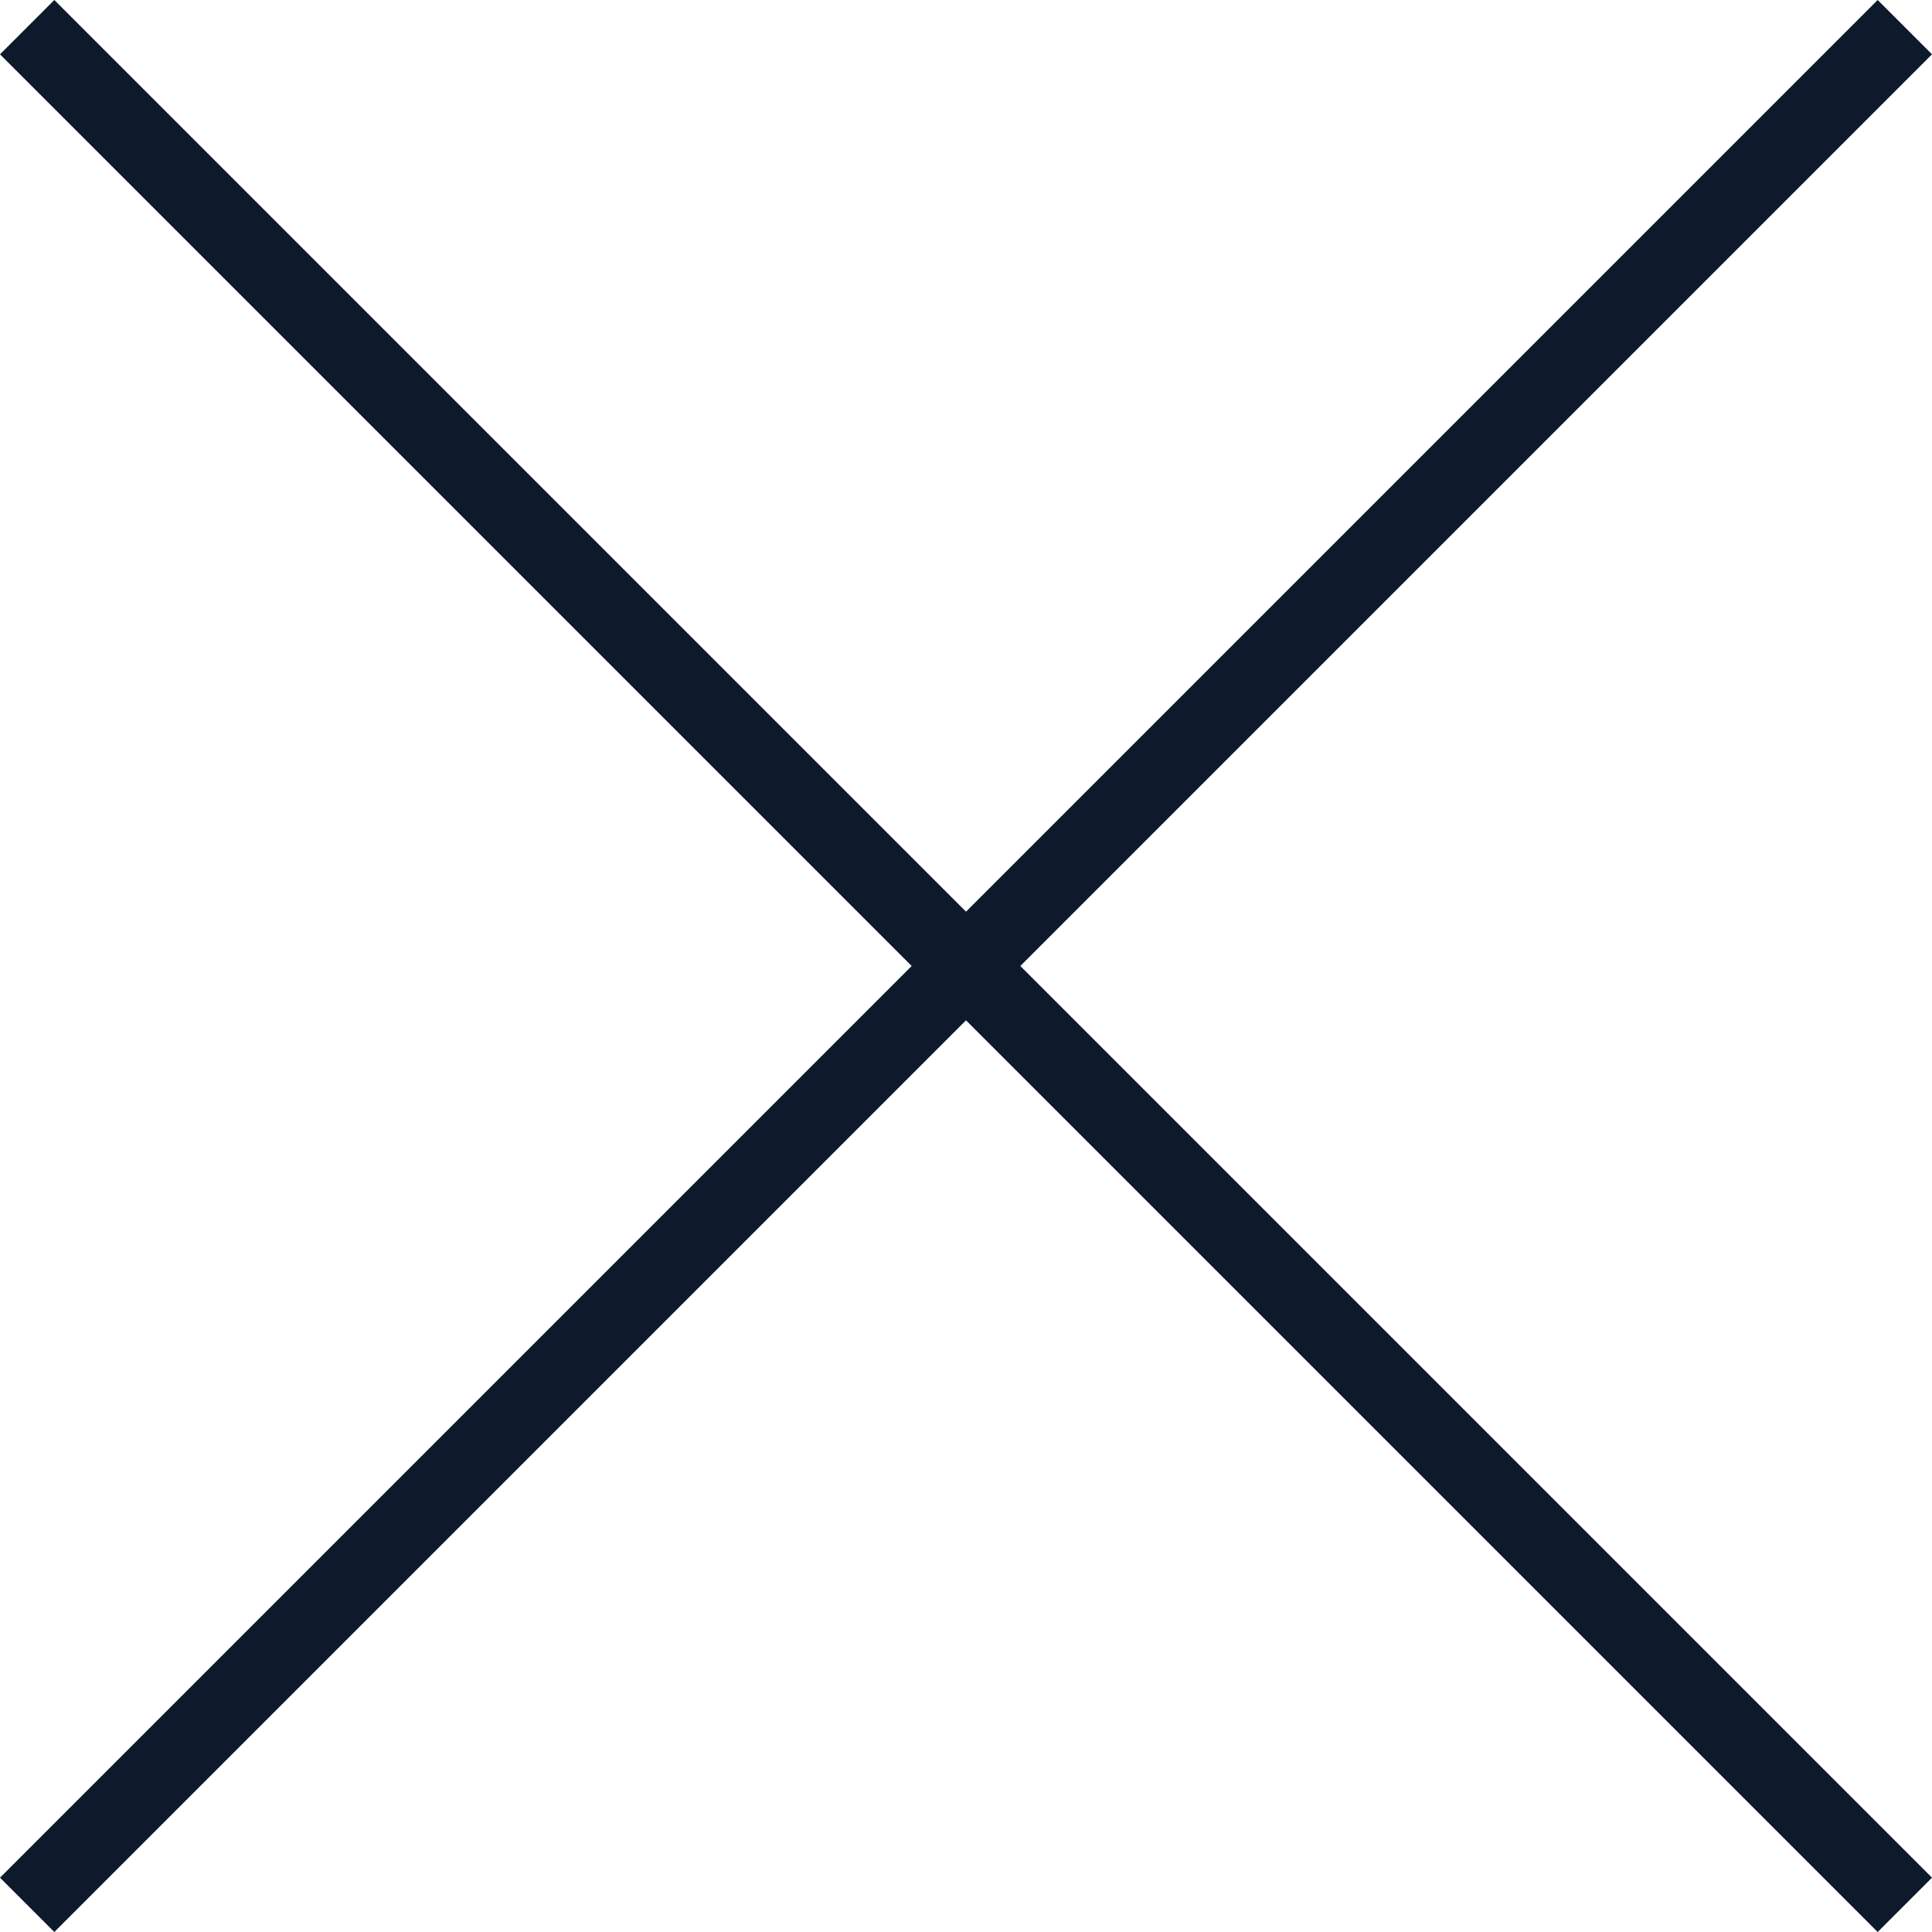 <svg xmlns="http://www.w3.org/2000/svg" width="50.295" height="50.295" viewBox="0 0 50.295 50.295">
  <g id="Group_296" data-name="Group 296" transform="translate(-357.065 -14.065)">
    <path id="Path_519" data-name="Path 519" d="M0,0H69.128" transform="translate(357.772 14.772) rotate(45)" fill="none" stroke="#0c1a2b" stroke-width="2"/>
    <path id="Path_518" data-name="Path 518" d="M0,0H69.128" transform="translate(357.772 63.653) rotate(-45)" fill="none" stroke="#0c1a2b" stroke-width="2"/>
  </g>
</svg>
